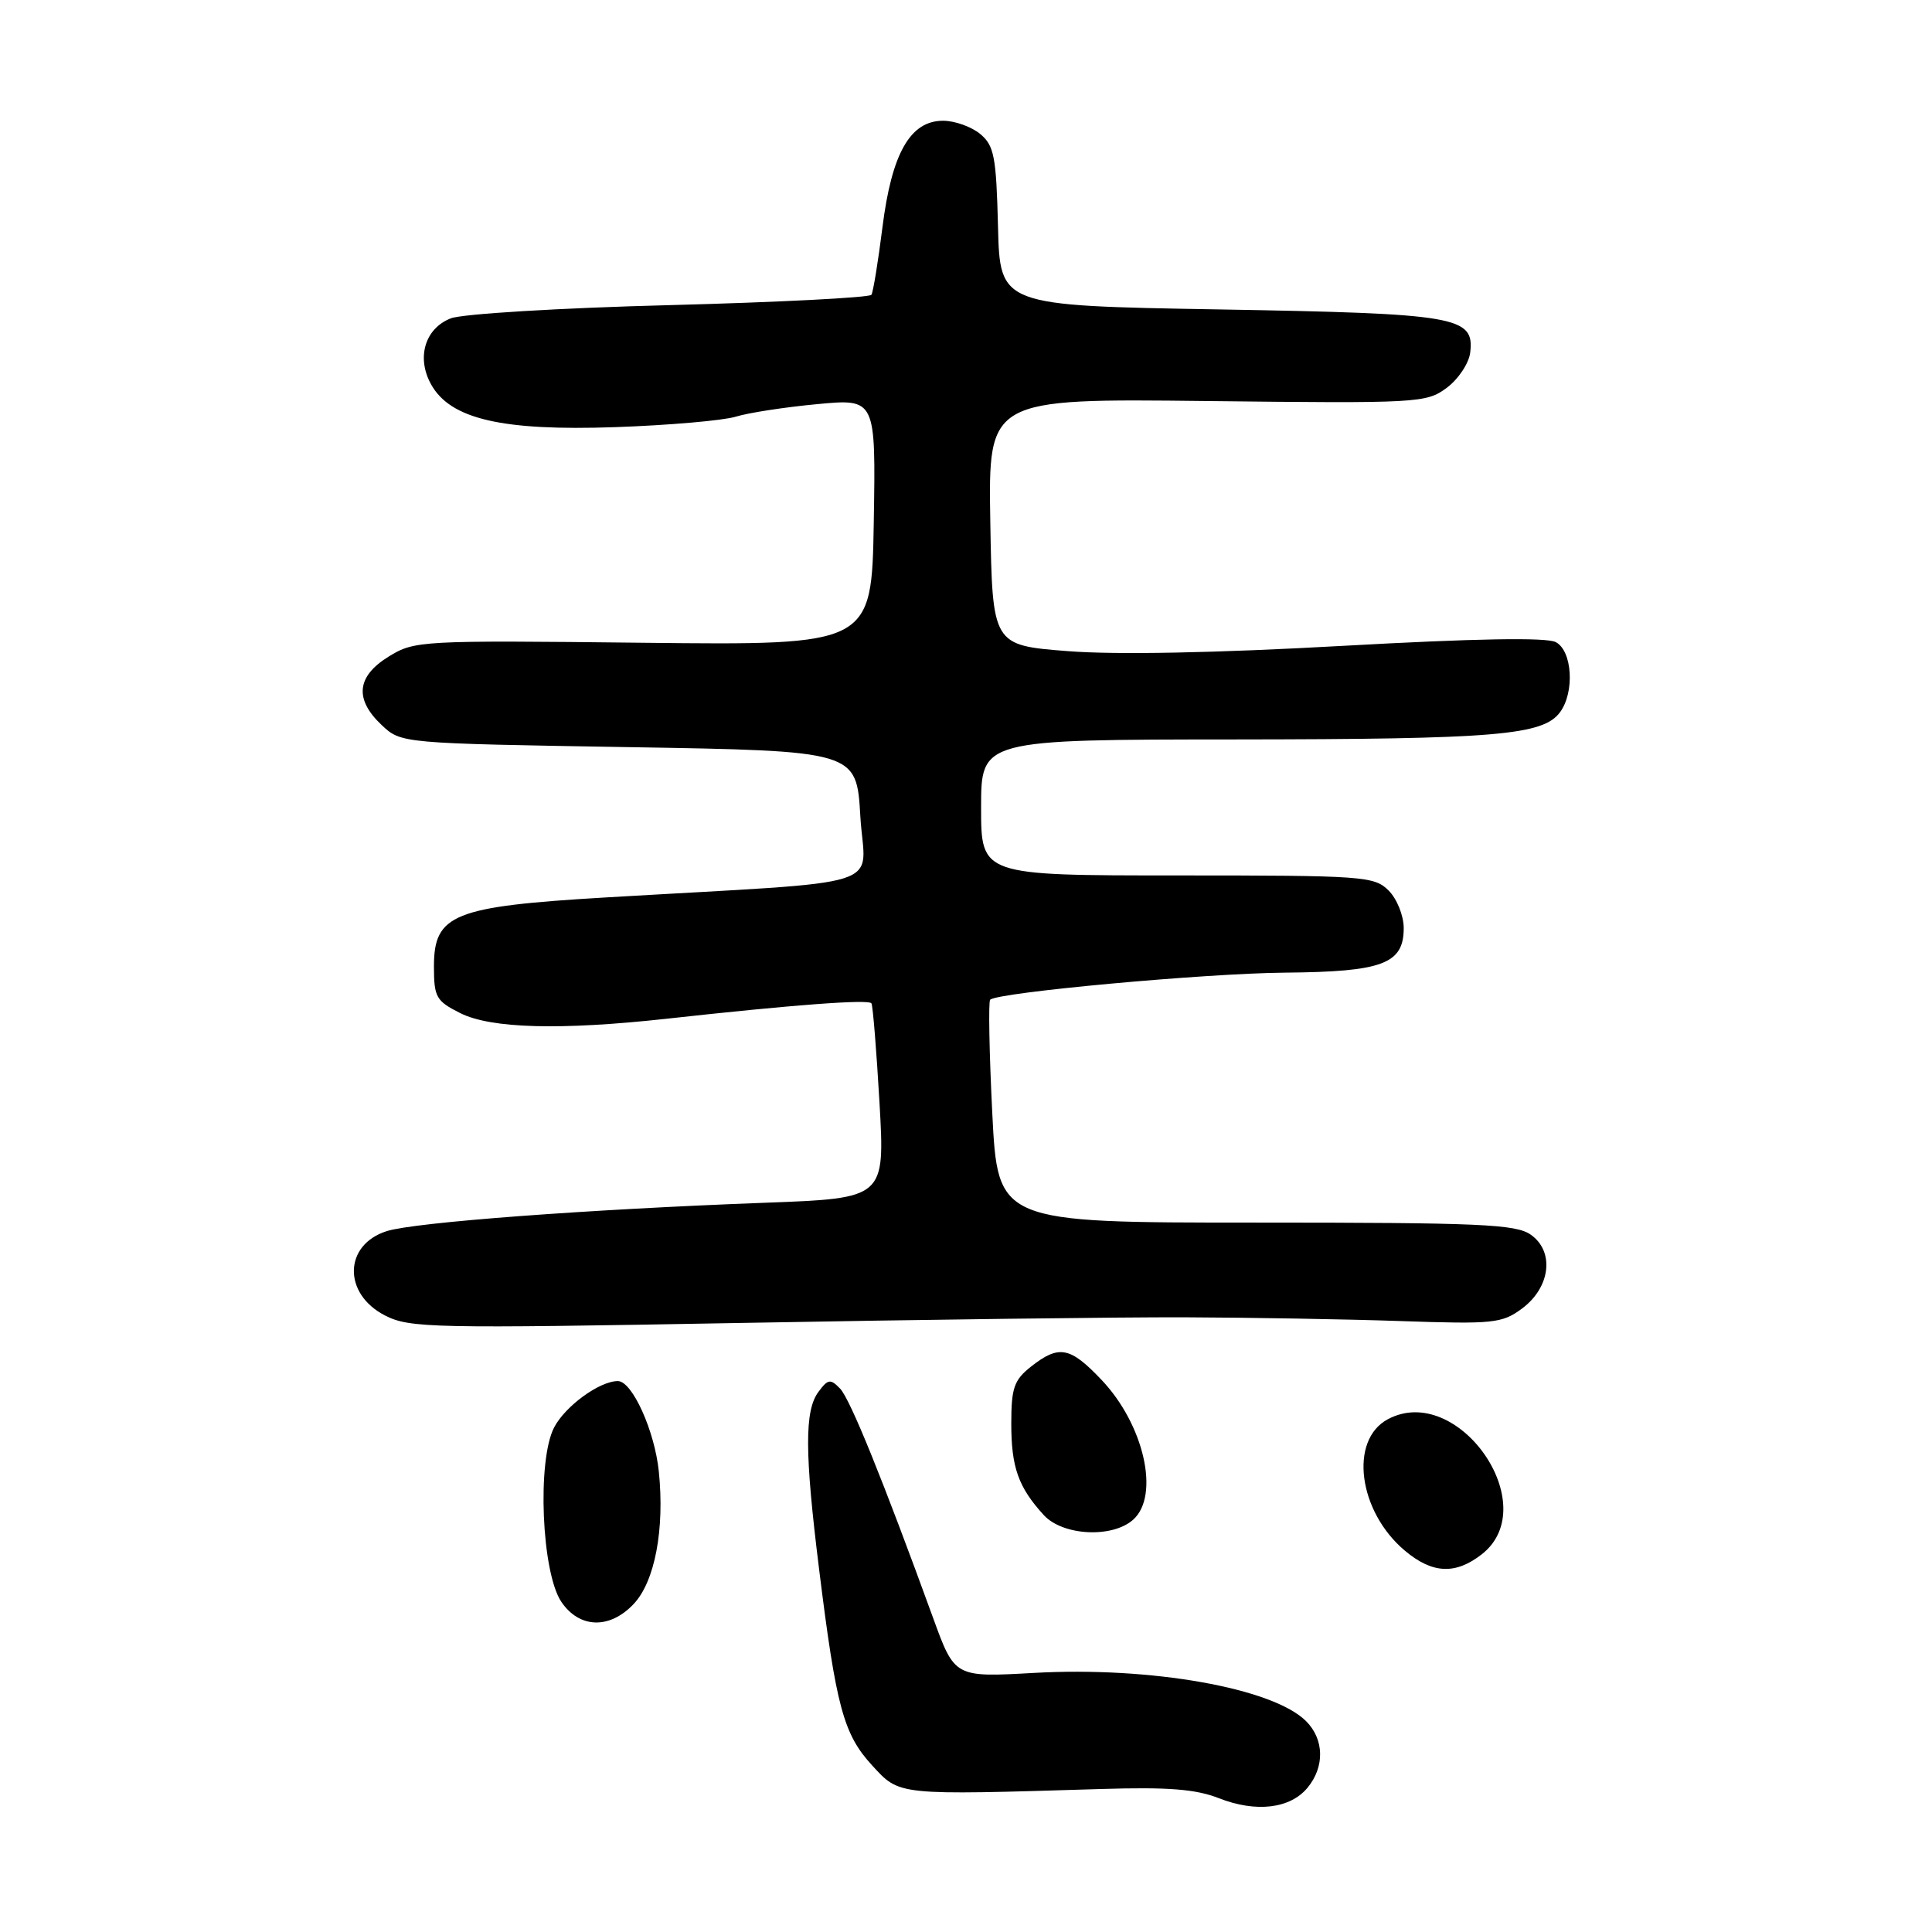 <?xml version="1.0" encoding="UTF-8" standalone="no"?>
<!DOCTYPE svg PUBLIC "-//W3C//DTD SVG 1.1//EN" "http://www.w3.org/Graphics/SVG/1.1/DTD/svg11.dtd" >
<svg xmlns="http://www.w3.org/2000/svg" xmlns:xlink="http://www.w3.org/1999/xlink" version="1.1" viewBox="0 0 256 256">
 <g >
 <path fill="currentColor"
d=" M 173.25 236.89 C 175.55 234.11 175.47 230.47 173.06 228.06 C 168.67 223.67 152.46 220.80 137.00 221.67 C 126.50 222.26 126.50 222.26 123.64 214.38 C 116.97 196.04 112.66 185.41 111.32 184.00 C 110.04 182.67 109.71 182.72 108.44 184.44 C 106.60 186.92 106.62 192.51 108.52 207.81 C 110.79 226.15 111.76 229.77 115.53 233.89 C 119.25 237.94 118.66 237.88 146.00 237.05 C 154.75 236.78 158.46 237.07 161.50 238.27 C 166.43 240.20 170.94 239.67 173.25 236.89 Z  M 83.98 212.52 C 86.77 209.55 88.08 202.66 87.30 195.00 C 86.75 189.59 83.77 183.00 81.87 183.00 C 79.44 183.00 74.89 186.32 73.42 189.15 C 71.15 193.54 71.76 208.37 74.38 212.25 C 76.77 215.79 80.80 215.91 83.98 212.52 Z  M 196.37 205.93 C 204.60 199.45 193.17 183.09 183.89 188.06 C 178.74 190.82 179.97 200.27 186.15 205.47 C 189.80 208.54 192.87 208.68 196.37 205.93 Z  M 150.17 201.35 C 153.72 198.13 151.58 188.74 145.94 182.82 C 141.79 178.45 140.32 178.17 136.63 181.07 C 134.36 182.86 134.00 183.90 134.00 188.64 C 134.00 194.42 134.93 197.06 138.30 200.75 C 140.82 203.51 147.41 203.84 150.17 201.35 Z  M 157.00 174.55 C 165.53 174.58 178.42 174.80 185.66 175.05 C 197.85 175.47 199.03 175.35 201.66 173.40 C 205.45 170.60 206.02 165.83 202.83 163.60 C 200.86 162.21 196.05 162.00 166.38 162.00 C 132.21 162.00 132.21 162.00 131.48 147.46 C 131.08 139.46 130.96 132.71 131.20 132.47 C 132.17 131.50 159.68 128.97 170.28 128.88 C 183.20 128.77 186.00 127.72 186.00 122.98 C 186.00 121.33 185.10 119.10 184.00 118.00 C 182.10 116.10 180.67 116.00 156.00 116.00 C 130.00 116.00 130.00 116.00 130.00 107.00 C 130.00 98.00 130.00 98.00 163.75 97.98 C 198.24 97.95 204.48 97.43 206.72 94.36 C 208.67 91.71 208.34 86.25 206.16 85.09 C 204.94 84.43 195.50 84.60 177.91 85.58 C 161.13 86.52 147.85 86.78 141.50 86.28 C 131.50 85.50 131.50 85.50 131.22 69.15 C 130.95 52.81 130.95 52.81 159.92 53.14 C 187.99 53.46 188.98 53.40 191.70 51.39 C 193.24 50.24 194.64 48.14 194.81 46.72 C 195.38 41.93 193.13 41.55 161.50 41.00 C 132.50 40.50 132.50 40.50 132.24 30.00 C 132.01 20.74 131.73 19.29 129.88 17.75 C 128.72 16.79 126.51 16.00 124.96 16.00 C 120.61 16.00 118.16 20.31 116.93 30.11 C 116.36 34.65 115.70 38.68 115.47 39.06 C 115.23 39.43 103.22 40.05 88.77 40.43 C 74.25 40.80 61.26 41.59 59.74 42.18 C 56.31 43.51 55.15 47.39 57.12 50.93 C 59.67 55.53 66.51 57.12 81.50 56.60 C 88.65 56.35 95.85 55.72 97.50 55.21 C 99.15 54.70 104.00 53.95 108.28 53.55 C 116.05 52.82 116.05 52.82 115.78 69.16 C 115.50 85.50 115.50 85.50 85.25 85.17 C 55.69 84.84 54.92 84.89 51.50 87.00 C 47.24 89.63 46.94 92.65 50.58 96.08 C 53.16 98.50 53.16 98.50 83.33 99.00 C 113.50 99.50 113.50 99.50 114.00 108.18 C 114.57 118.00 118.83 116.64 80.19 118.92 C 60.07 120.11 57.50 121.15 57.50 128.06 C 57.50 132.14 57.79 132.64 61.00 134.25 C 65.08 136.29 74.28 136.53 88.31 134.99 C 105.04 133.14 115.12 132.38 115.47 132.95 C 115.66 133.26 116.14 139.20 116.54 146.15 C 117.26 158.78 117.26 158.78 101.38 159.37 C 77.80 160.25 54.93 161.96 51.25 163.13 C 45.55 164.93 45.41 171.42 51.00 174.30 C 54.28 175.98 57.20 176.04 98.00 175.30 C 121.92 174.86 148.47 174.52 157.00 174.55 Z "/>
</g>
</svg>